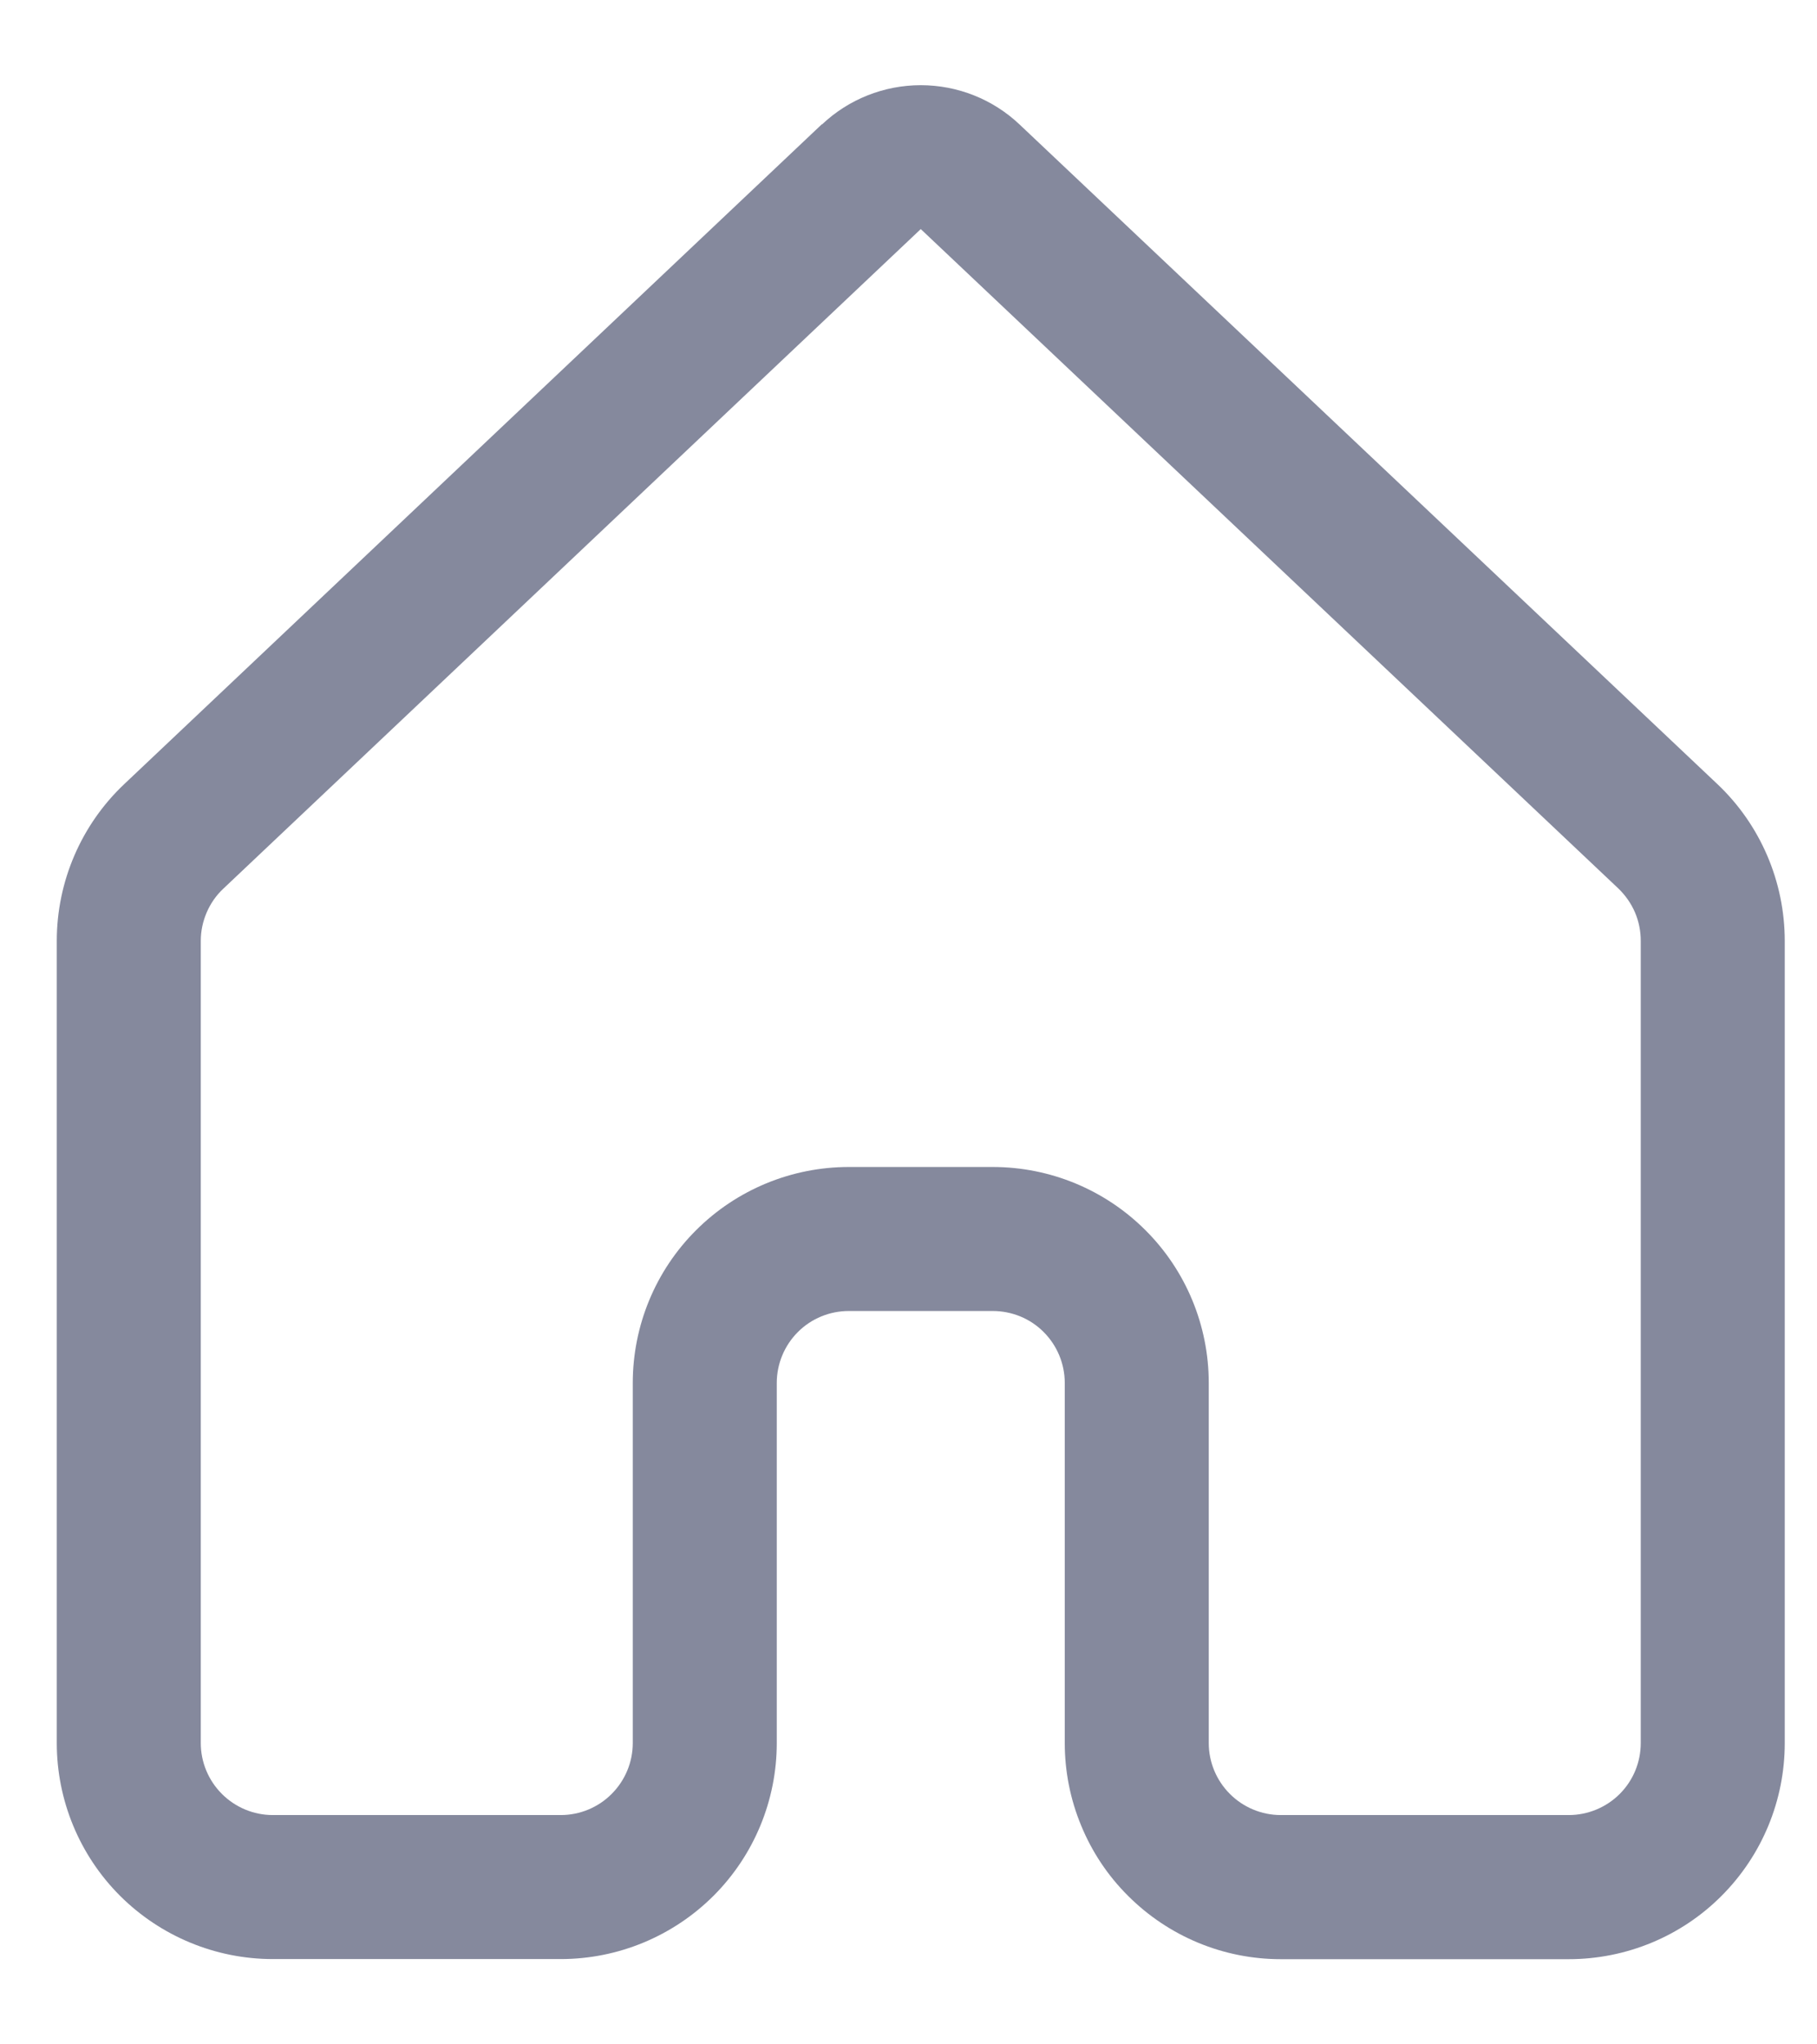 <svg width="16" height="18" viewBox="0 0 16 18" fill="none" xmlns="http://www.w3.org/2000/svg">
<path d="M7.237 1.097C7.472 0.874 7.784 0.75 8.108 0.75C8.432 0.75 8.744 0.874 8.979 1.097L15.122 6.903C15.502 7.262 15.716 7.763 15.716 8.285V15.348C15.716 15.852 15.516 16.336 15.159 16.693C14.803 17.05 14.319 17.25 13.814 17.25H11.278C11.028 17.25 10.781 17.201 10.55 17.105C10.319 17.009 10.11 16.869 9.933 16.692C9.756 16.516 9.616 16.306 9.521 16.075C9.425 15.844 9.376 15.597 9.376 15.347V12.177C9.376 12.008 9.309 11.847 9.19 11.728C9.072 11.609 8.91 11.543 8.742 11.543H7.474C7.306 11.543 7.145 11.609 7.026 11.728C6.907 11.847 6.84 12.008 6.84 12.177V15.347C6.84 15.851 6.64 16.335 6.283 16.692C5.926 17.048 5.443 17.249 4.938 17.249H2.402C1.898 17.249 1.414 17.048 1.057 16.692C0.7 16.335 0.5 15.851 0.5 15.347V8.284C0.5 7.761 0.716 7.26 1.096 6.902L7.237 1.094V1.097ZM8.108 2.017L1.966 7.825C1.903 7.884 1.854 7.955 1.82 8.034C1.786 8.113 1.768 8.198 1.768 8.284V15.347C1.768 15.515 1.835 15.676 1.954 15.795C2.073 15.914 2.234 15.981 2.402 15.981H4.938C5.106 15.981 5.268 15.914 5.386 15.795C5.505 15.676 5.572 15.515 5.572 15.347V12.177C5.572 11.672 5.772 11.188 6.129 10.832C6.486 10.475 6.97 10.275 7.474 10.275H8.742C9.247 10.275 9.73 10.475 10.087 10.832C10.444 11.188 10.644 11.672 10.644 12.177V15.347C10.644 15.515 10.711 15.676 10.83 15.795C10.949 15.914 11.11 15.981 11.278 15.981H13.814C13.982 15.981 14.144 15.914 14.263 15.795C14.382 15.676 14.448 15.515 14.448 15.347V8.284C14.448 8.198 14.431 8.112 14.397 8.033C14.363 7.954 14.313 7.883 14.251 7.823L8.108 2.017Z" fill="#85899D"/>
</svg>
